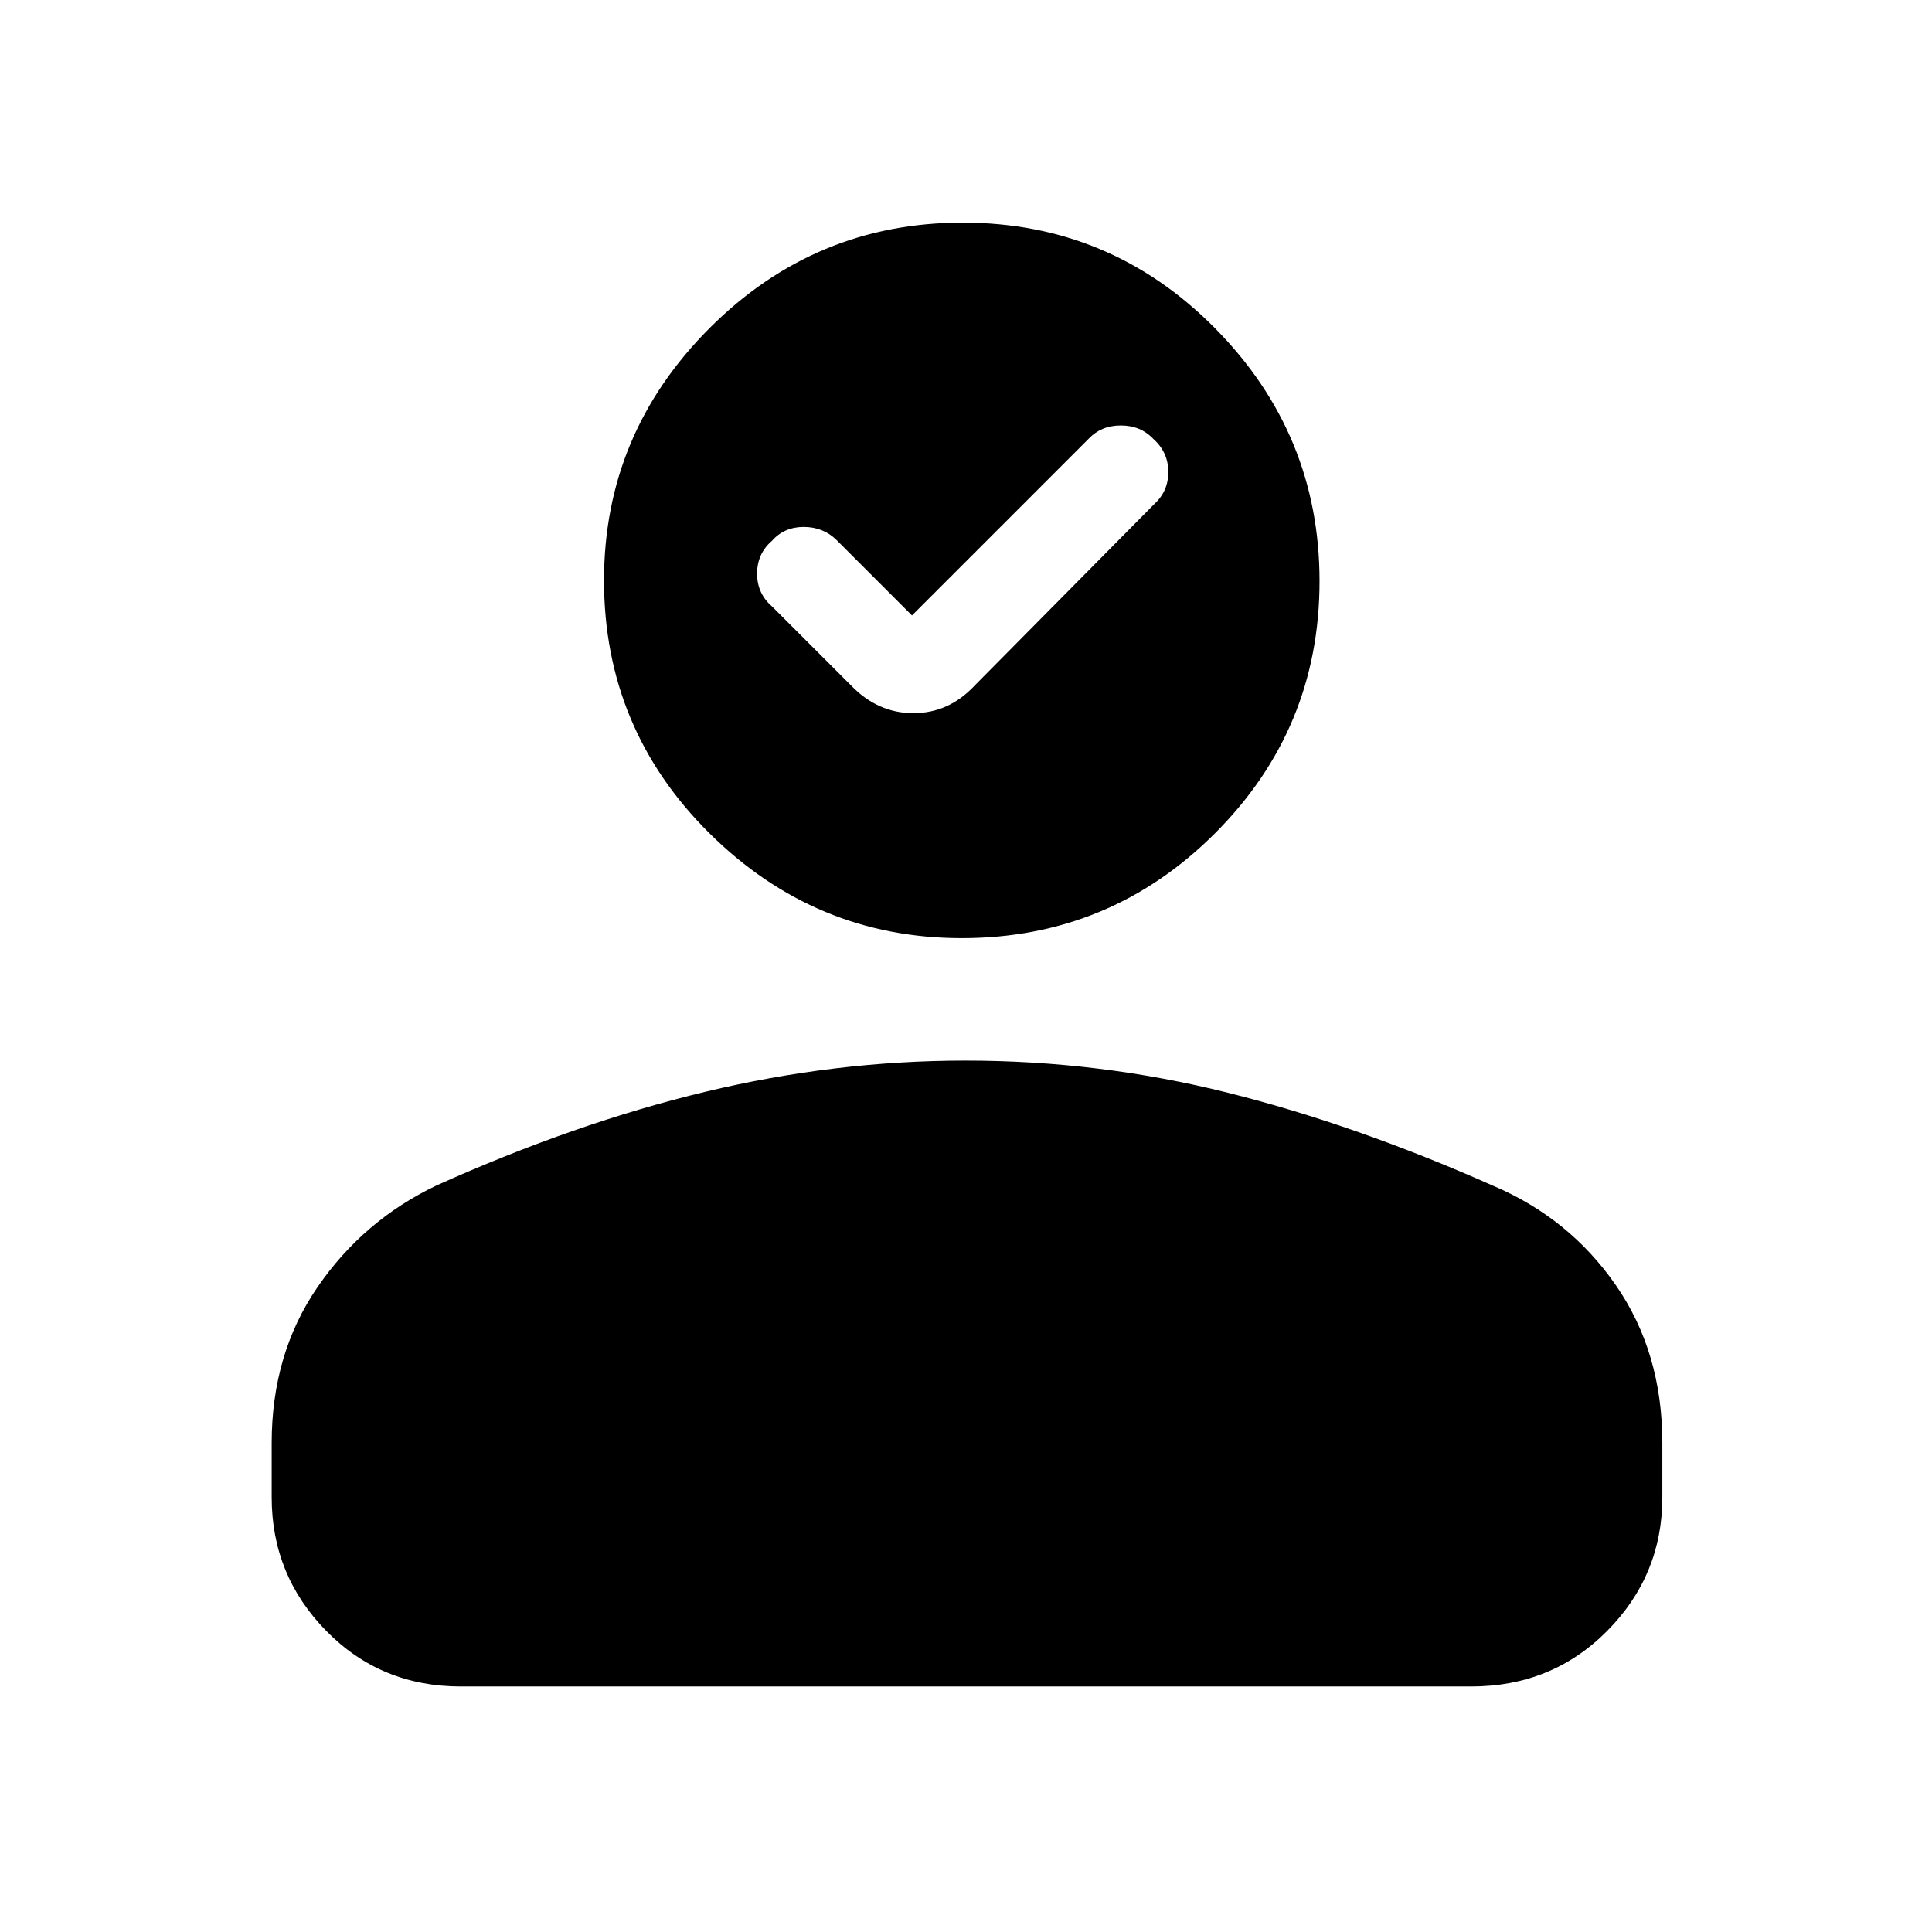 <svg height="48" viewBox="0 -960 960 960" width="48" xmlns="http://www.w3.org/2000/svg">
  <defs>
    <style type="text/css" id="current-color-scheme">.ColorScheme-Highlight { color:#000000; }</style>
  </defs><path class="ColorScheme-Highlight" fill="currentColor" d="m135-216v-27c0-29.533 7.61-55.373 22.83-77.52 15.22-22.14 34.943-38.967 59.17-50.48 46-20.667 90.487-36.167 133.46-46.5s86.063-15.5 129.27-15.5c44.487 0 87.987 5.333 130.5 16s86.41 26.063 131.69 46.19c25.273 10.727 45.607 27.21 61 49.45 15.387 22.24 23.08 48.36 23.08 78.36v27c0 25.833-9.13 47.957-27.39 66.37-18.267 18.42-40.803 27.63-67.61 27.63h-502c-26.533 0-48.833-9.21-66.9-27.63-18.067-18.413-27.1-40.537-27.1-66.37zm318.16-438.19-37.569-37.57c-4.344-4.22-9.751-6.41-16.256-6.41-6.506 0-11.784 2.38-15.816 6.96-4.893 4.21-7.331 9.71-7.331 16.31 0 6.41 2.438 11.91 7.331 16.13l39.402 39.4c8.833 9.16 19.133 13.74 30.918 13.74 11.765 0 21.918-4.58 30.476-13.74l88.884-89.8c4.894-4.4 7.331-9.72 7.331-16.31 0-6.42-2.437-11.92-7.331-16.31-4.343-4.59-9.749-6.79-16.255-6.79-6.507 0-11.784 2.2-15.816 6.42zm25.199-195.18c48.877 0 90.643 17.41 125.318 52.41 34.655 35.01 51.992 76.98 51.992 125.72 0 48.94-17.337 90.72-51.992 125.36-34.675 34.63-76.587 52.04-125.776 52.04-48.566 0-90.35-17.41-125.318-52.04-34.967-34.64-52.451-76.61-52.451-125.72 0-48.57 17.484-90.35 52.451-125.36 34.968-35 76.899-52.41 125.776-52.41z"/></svg>